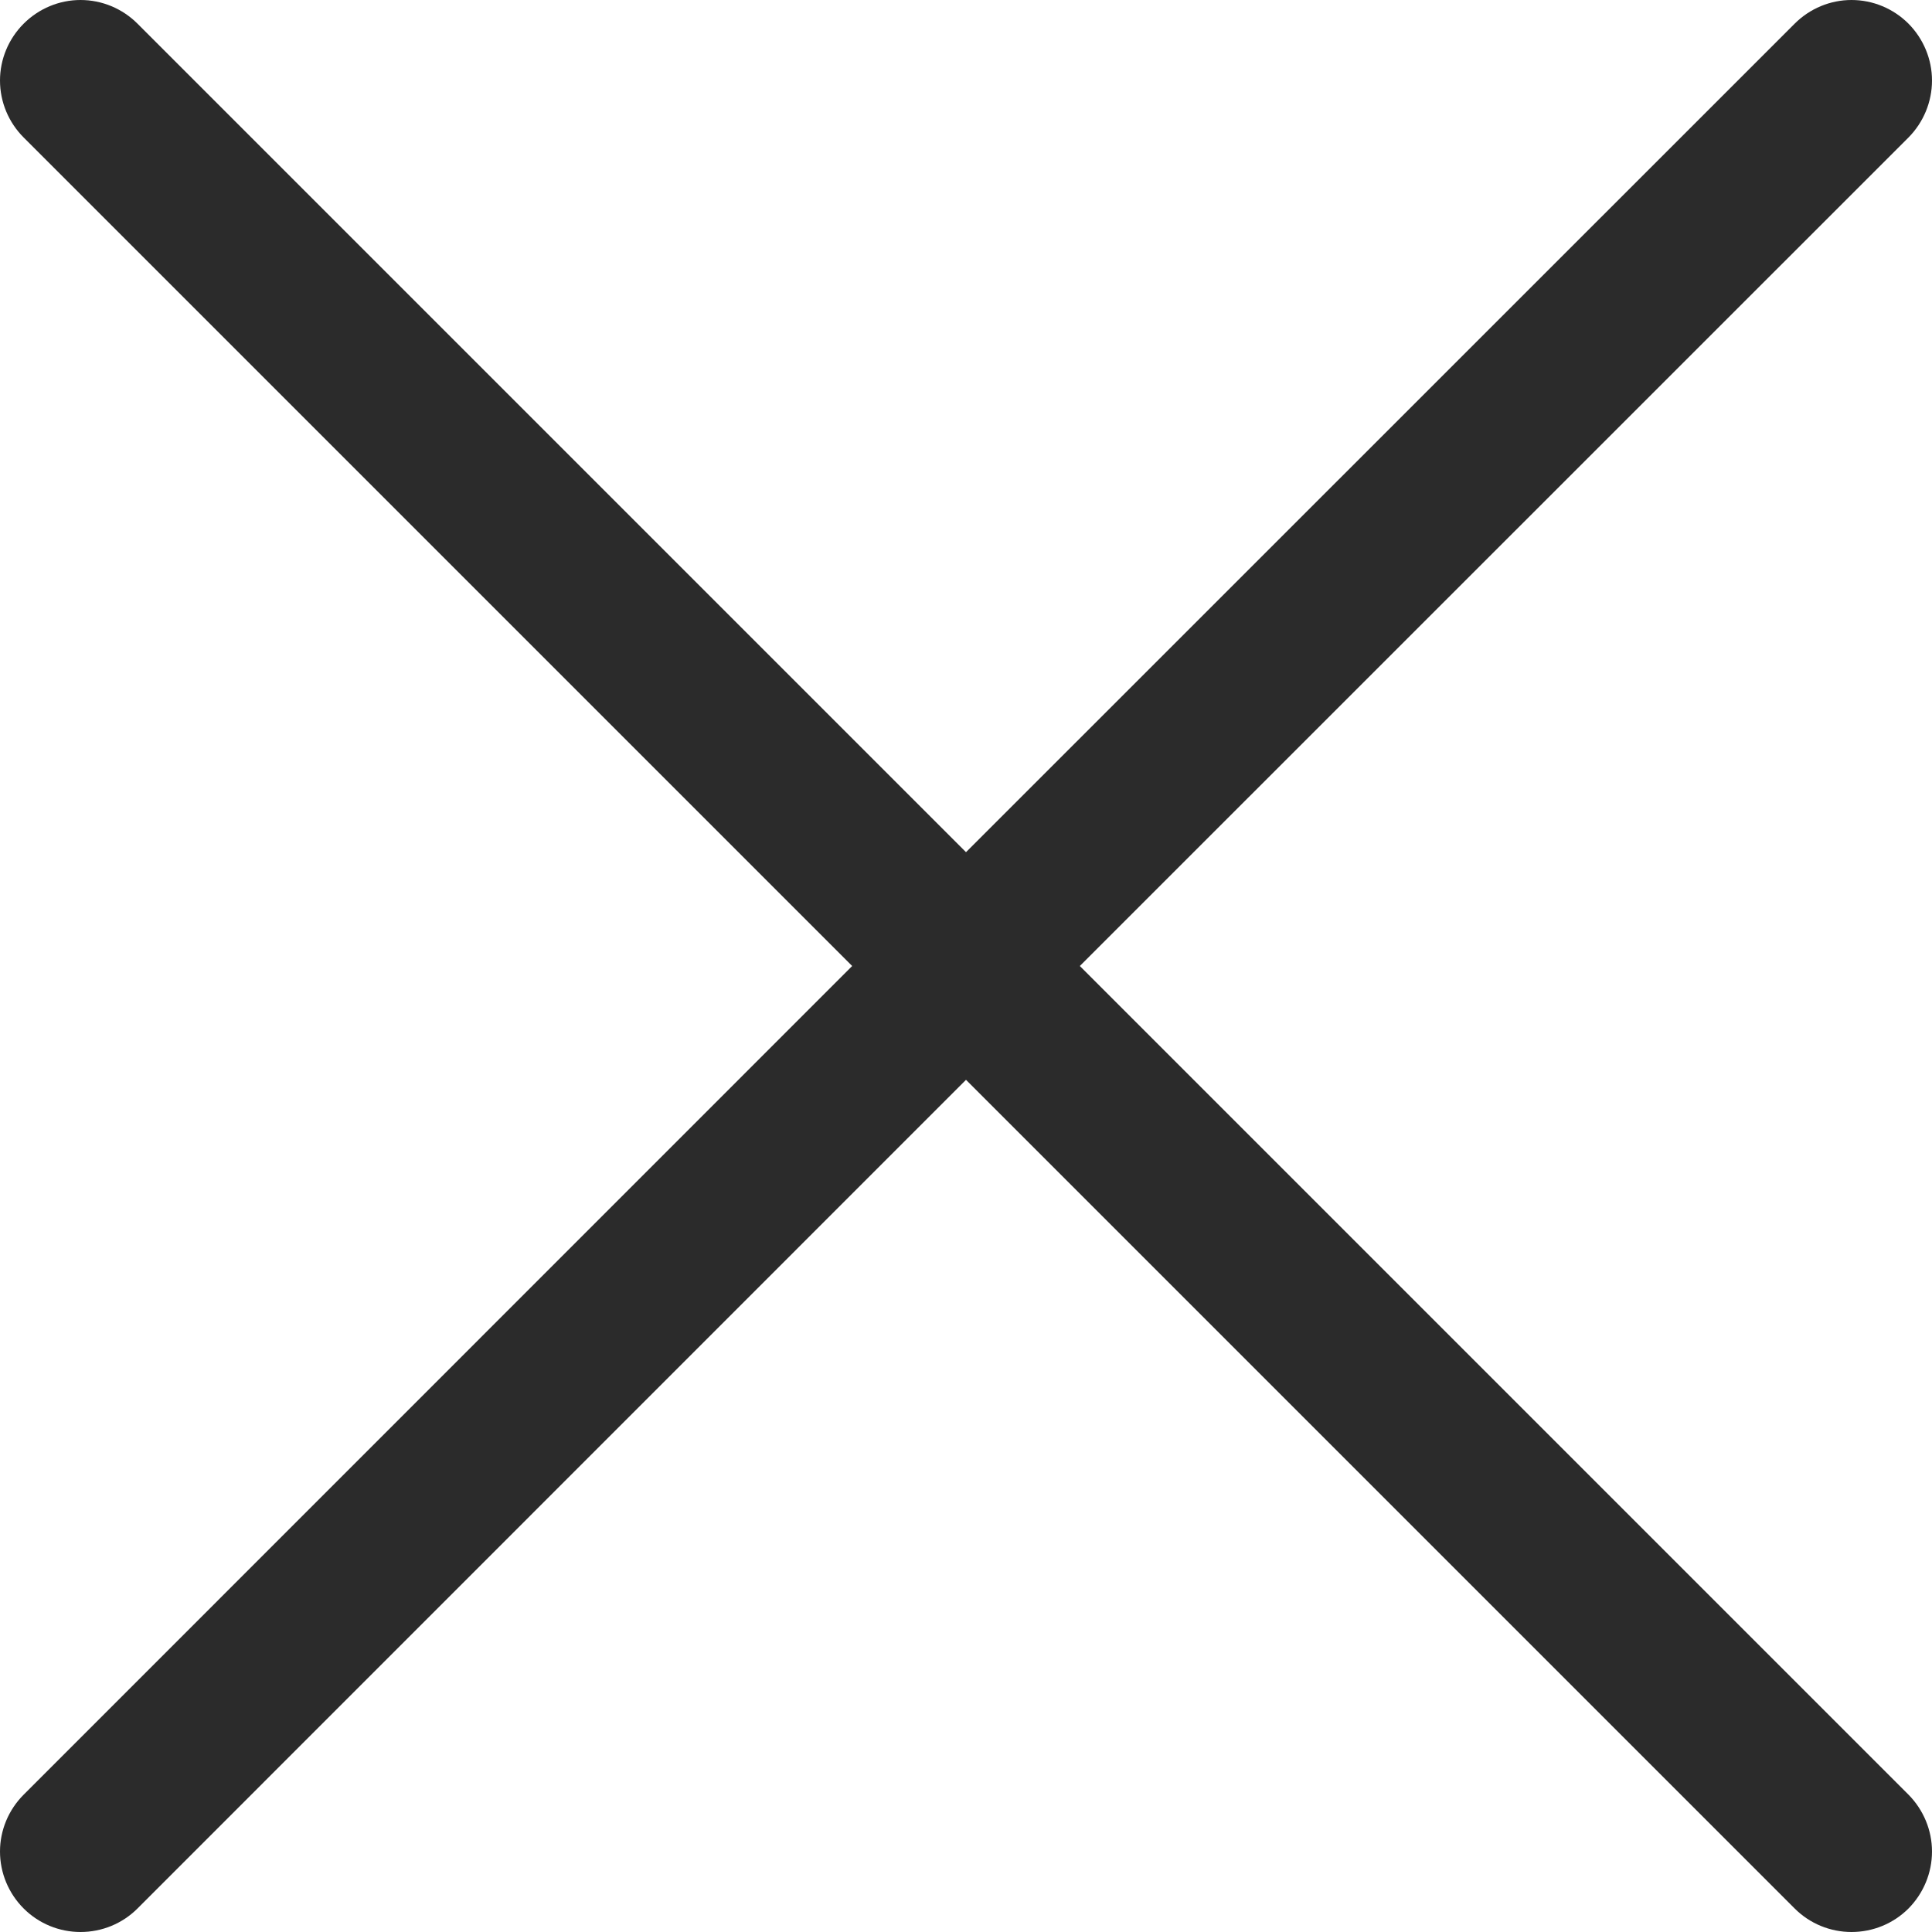 <svg width="12" height="12" viewBox="0 0 12 12" fill="none" xmlns="http://www.w3.org/2000/svg">
<path d="M11.854 0.147C11.76 0.053 11.633 0 11.5 0C11.368 0 11.241 0.053 11.147 0.147L6 5.293L0.854 0.147C0.76 0.053 0.633 0 0.5 0C0.368 0 0.241 0.053 0.147 0.147C0.053 0.241 0 0.368 0 0.5C0 0.633 0.053 0.76 0.147 0.854L5.293 6L0.147 11.147C0.053 11.241 0 11.368 0 11.5C0 11.633 0.053 11.76 0.147 11.854C0.241 11.948 0.368 12 0.5 12C0.633 12 0.76 11.948 0.854 11.854L6 6.707L11.147 11.854C11.241 11.948 11.368 12 11.5 12C11.633 12 11.76 11.948 11.854 11.854C11.947 11.76 12 11.633 12 11.5C12 11.368 11.947 11.241 11.854 11.147L6.707 6L11.854 0.854C11.947 0.76 12 0.633 12 0.5C12 0.368 11.947 0.241 11.854 0.147Z" fill="#2B2B2B"/>
</svg>
